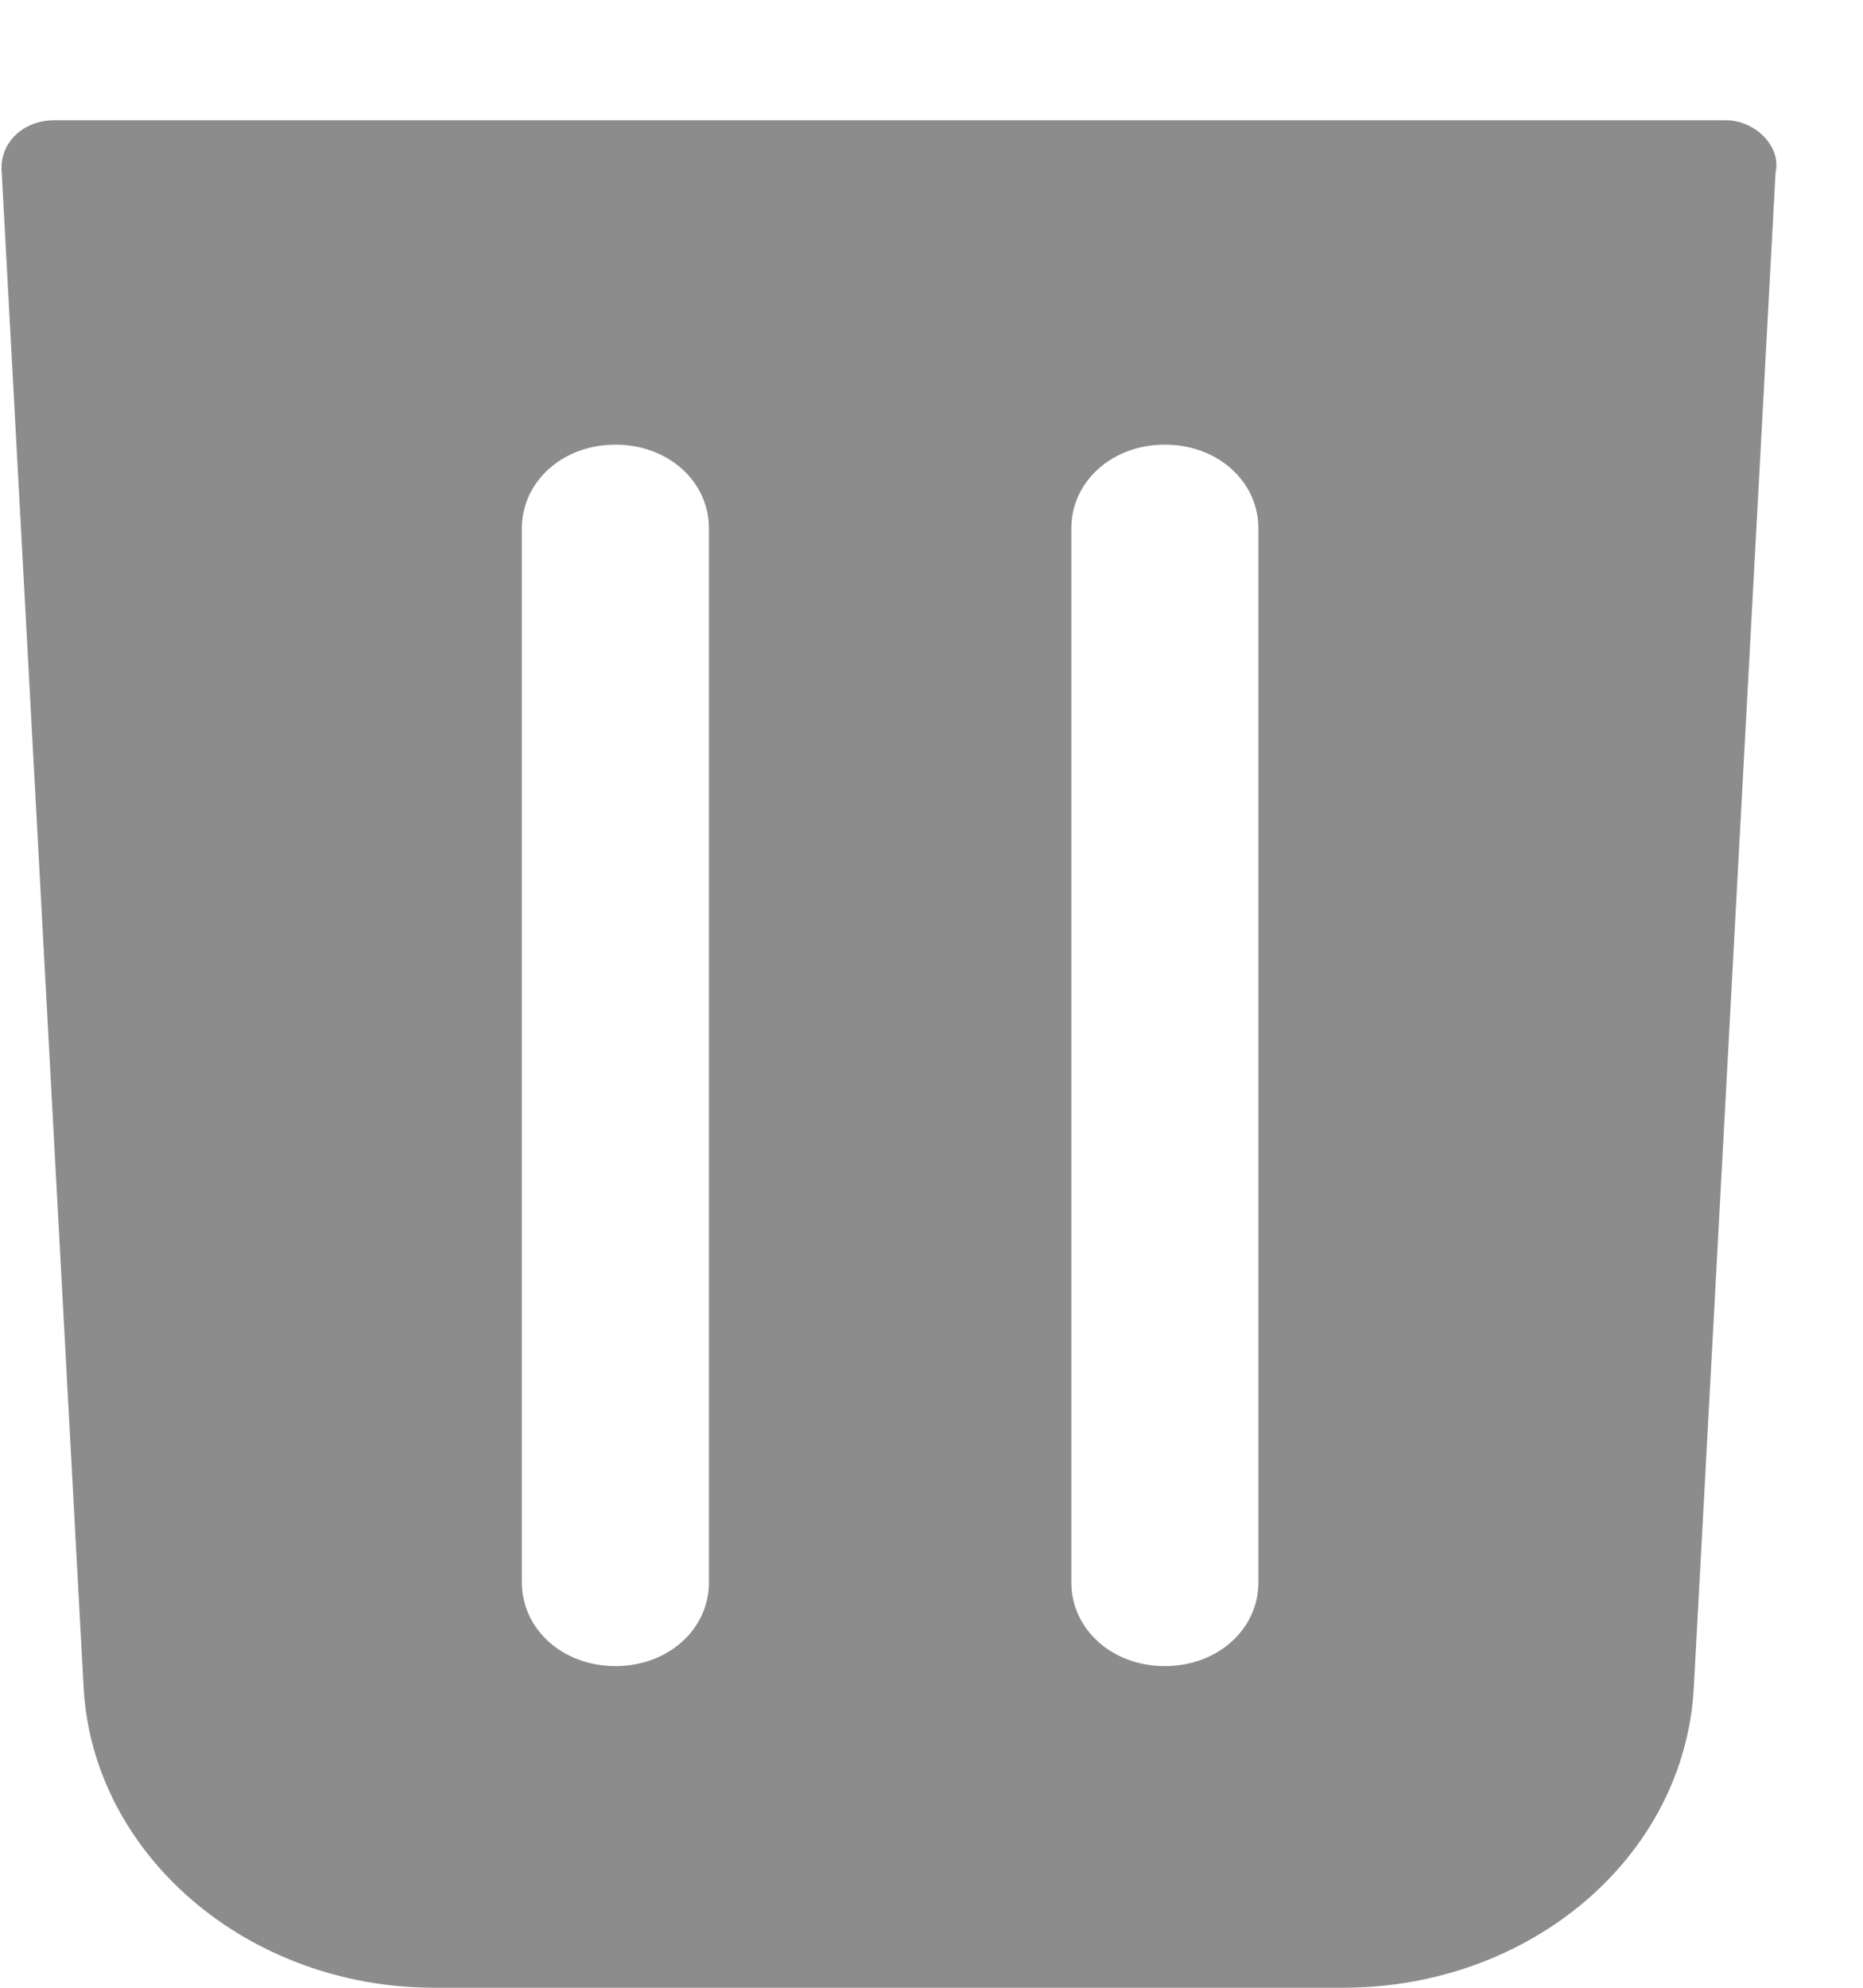 <svg width="15" height="16" viewBox="0 0 15 16" fill="none" xmlns="http://www.w3.org/2000/svg">
<path d="M13.896 0.968H0.438C0.179 0.968 -0.009 1.158 0.014 1.389L0.673 13.579C0.744 14.926 1.991 16 3.497 16H10.814C12.32 16 13.567 14.947 13.638 13.579L14.296 1.389C14.344 1.179 14.132 0.968 13.896 0.968ZM5.708 12.737C5.708 13.116 5.379 13.411 4.955 13.411C4.532 13.411 4.202 13.116 4.202 12.737V4.253C4.202 3.874 4.532 3.579 4.955 3.579C5.379 3.579 5.708 3.874 5.708 4.253V12.737ZM10.132 12.737C10.132 13.116 9.802 13.411 9.379 13.411C8.955 13.411 8.626 13.116 8.626 12.737V4.253C8.626 3.874 8.955 3.579 9.379 3.579C9.802 3.579 10.132 3.874 10.132 4.253V12.737Z" fill="#8C8C8C"/>
</svg>

